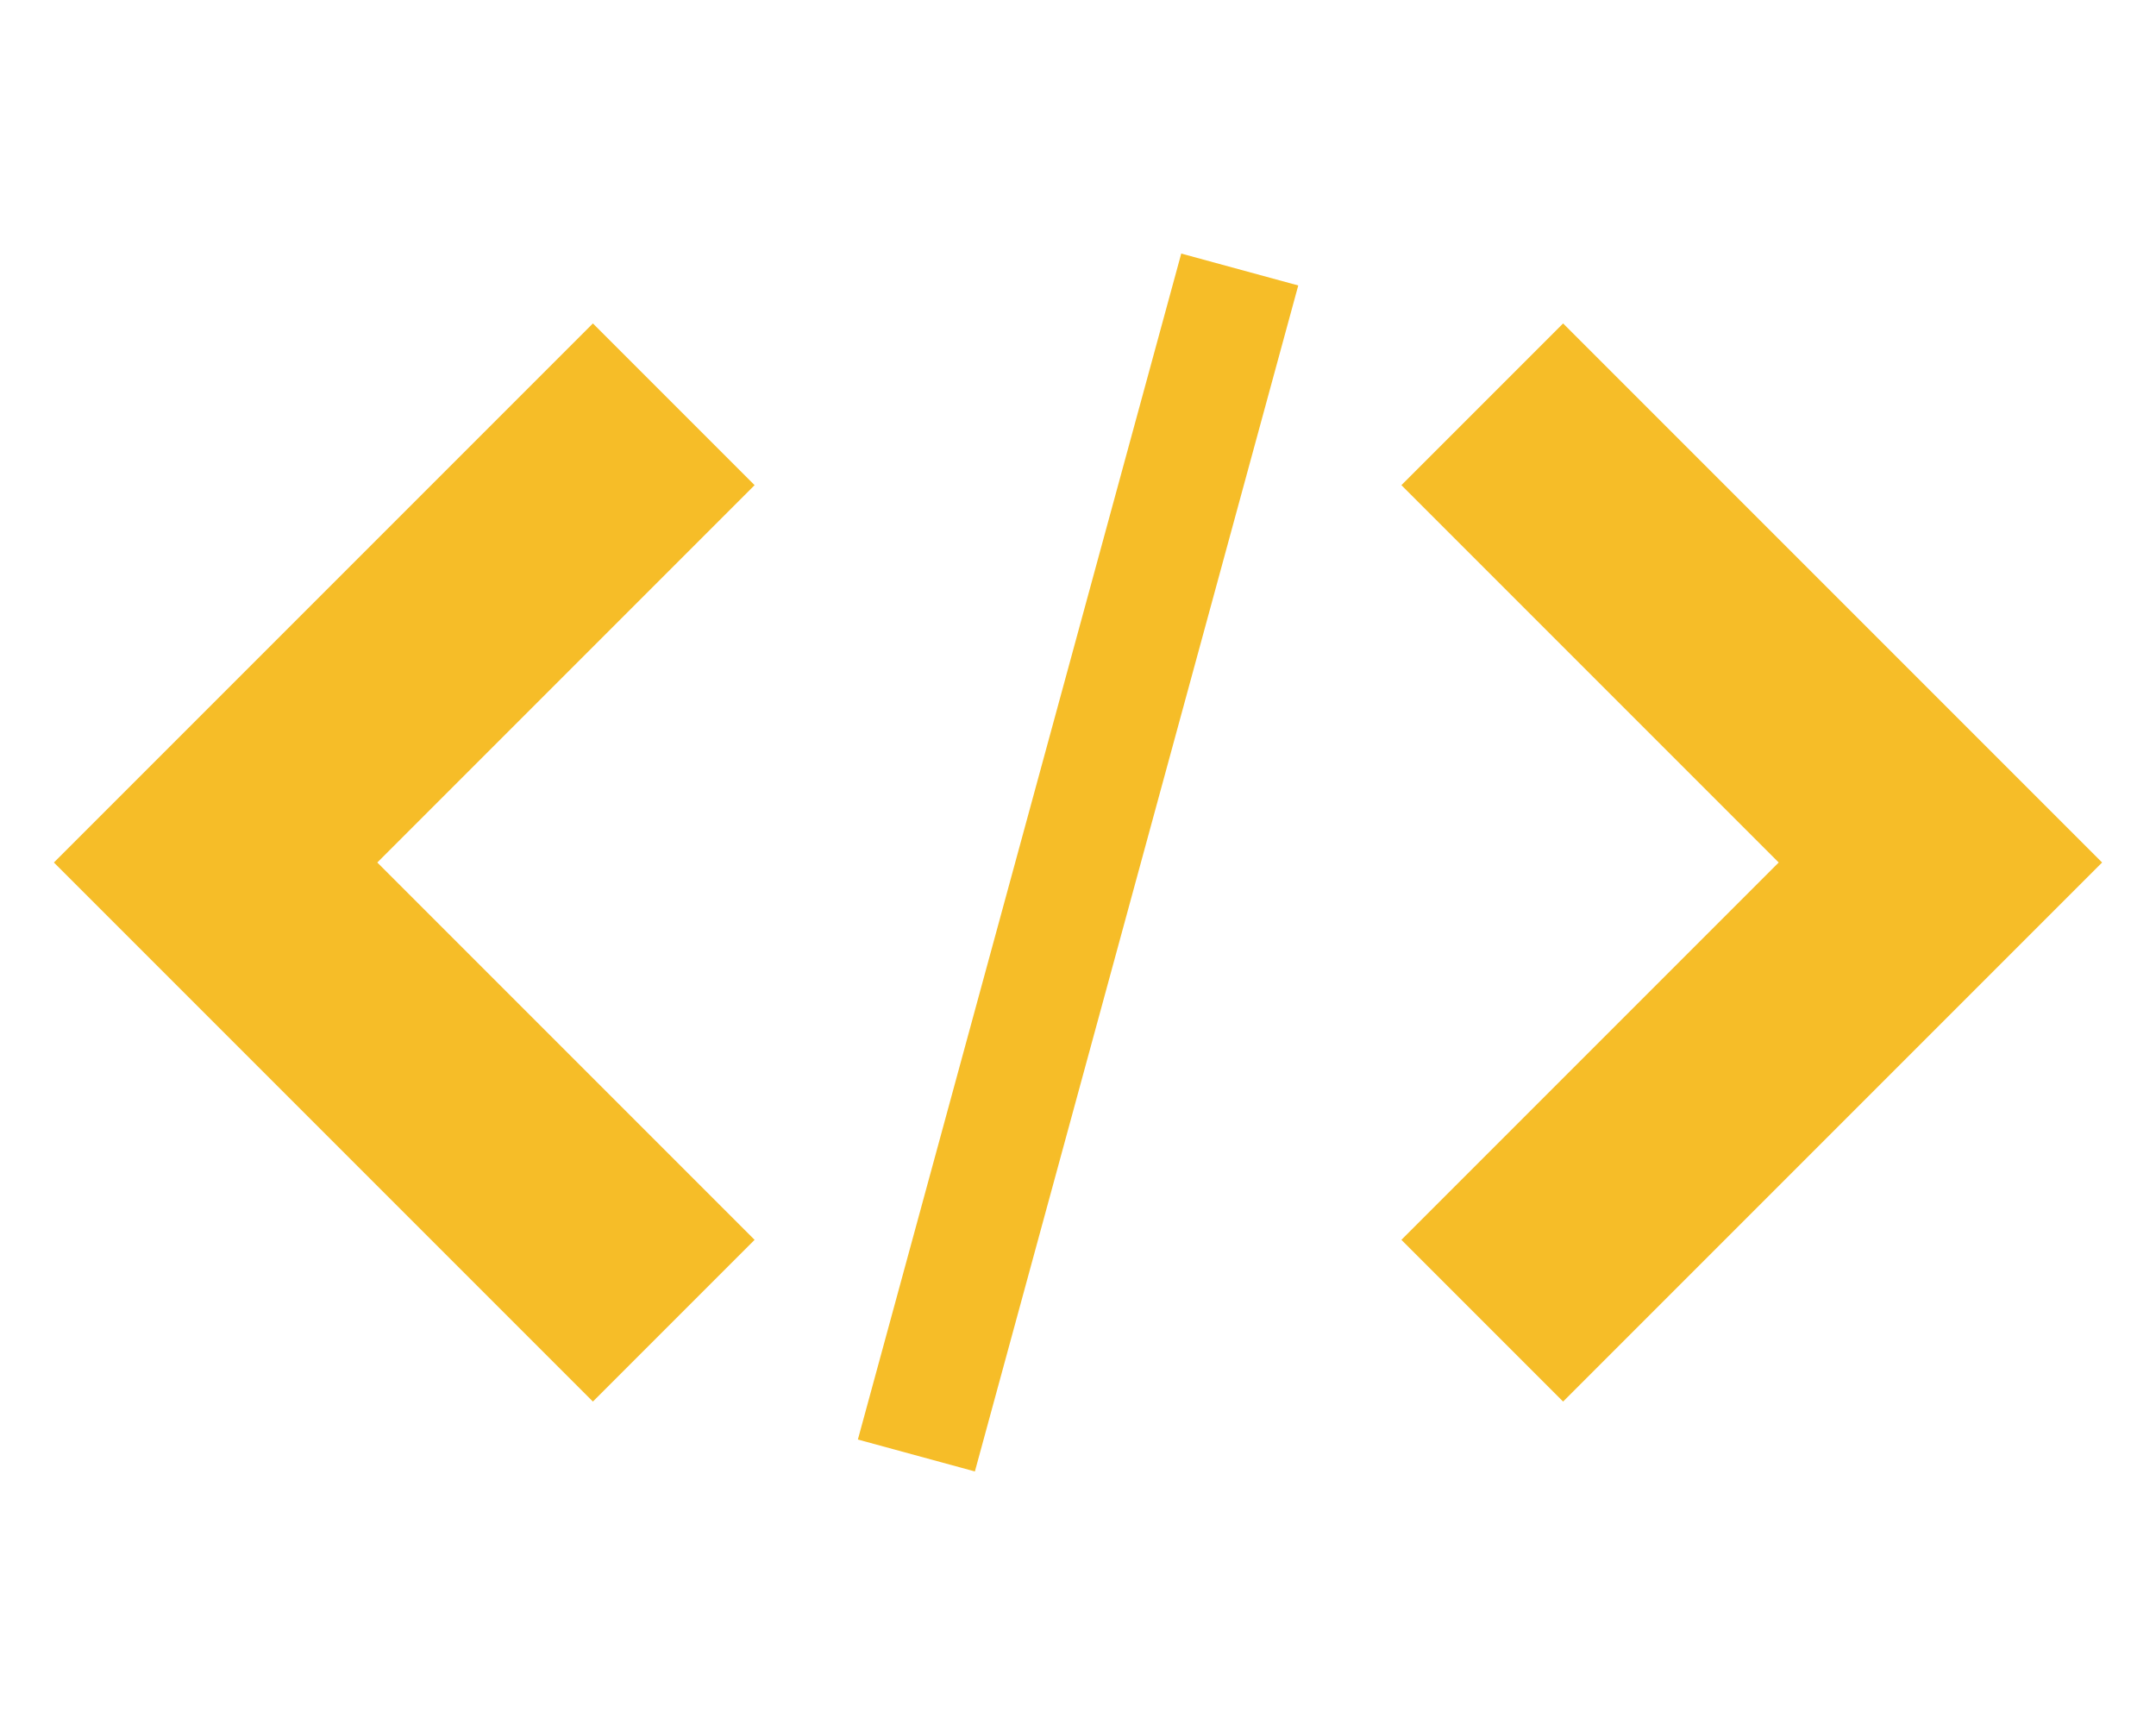 <?xml version="1.0" encoding="utf-8"?>
<!-- Generated by IcoMoon.io -->
<!DOCTYPE svg PUBLIC "-//W3C//DTD SVG 1.1//EN" "http://www.w3.org/Graphics/SVG/1.1/DTD/svg11.dtd">
<svg version="1.1" xmlns="http://www.w3.org/2000/svg" xmlns:xlink="http://www.w3.org/1999/xlink" width="250" height="200" viewBox="0 0 250 200">
<path d="M162.5 143.75l18.75 18.75 62.5-62.5-62.5-62.5-18.75 18.75 43.75 43.75z" fill="#f6bd28"></path>
<path d="M87.5 56.25l-18.75-18.75-62.5 62.5 62.5 62.5 18.75-18.75-43.75-43.75z" fill="#f6bd28"></path>
<path d="M136.972 29.398l13.568 3.7-37.497 137.505-13.568-3.7 37.497-137.505z" fill="#f6bd28"></path>
</svg>
